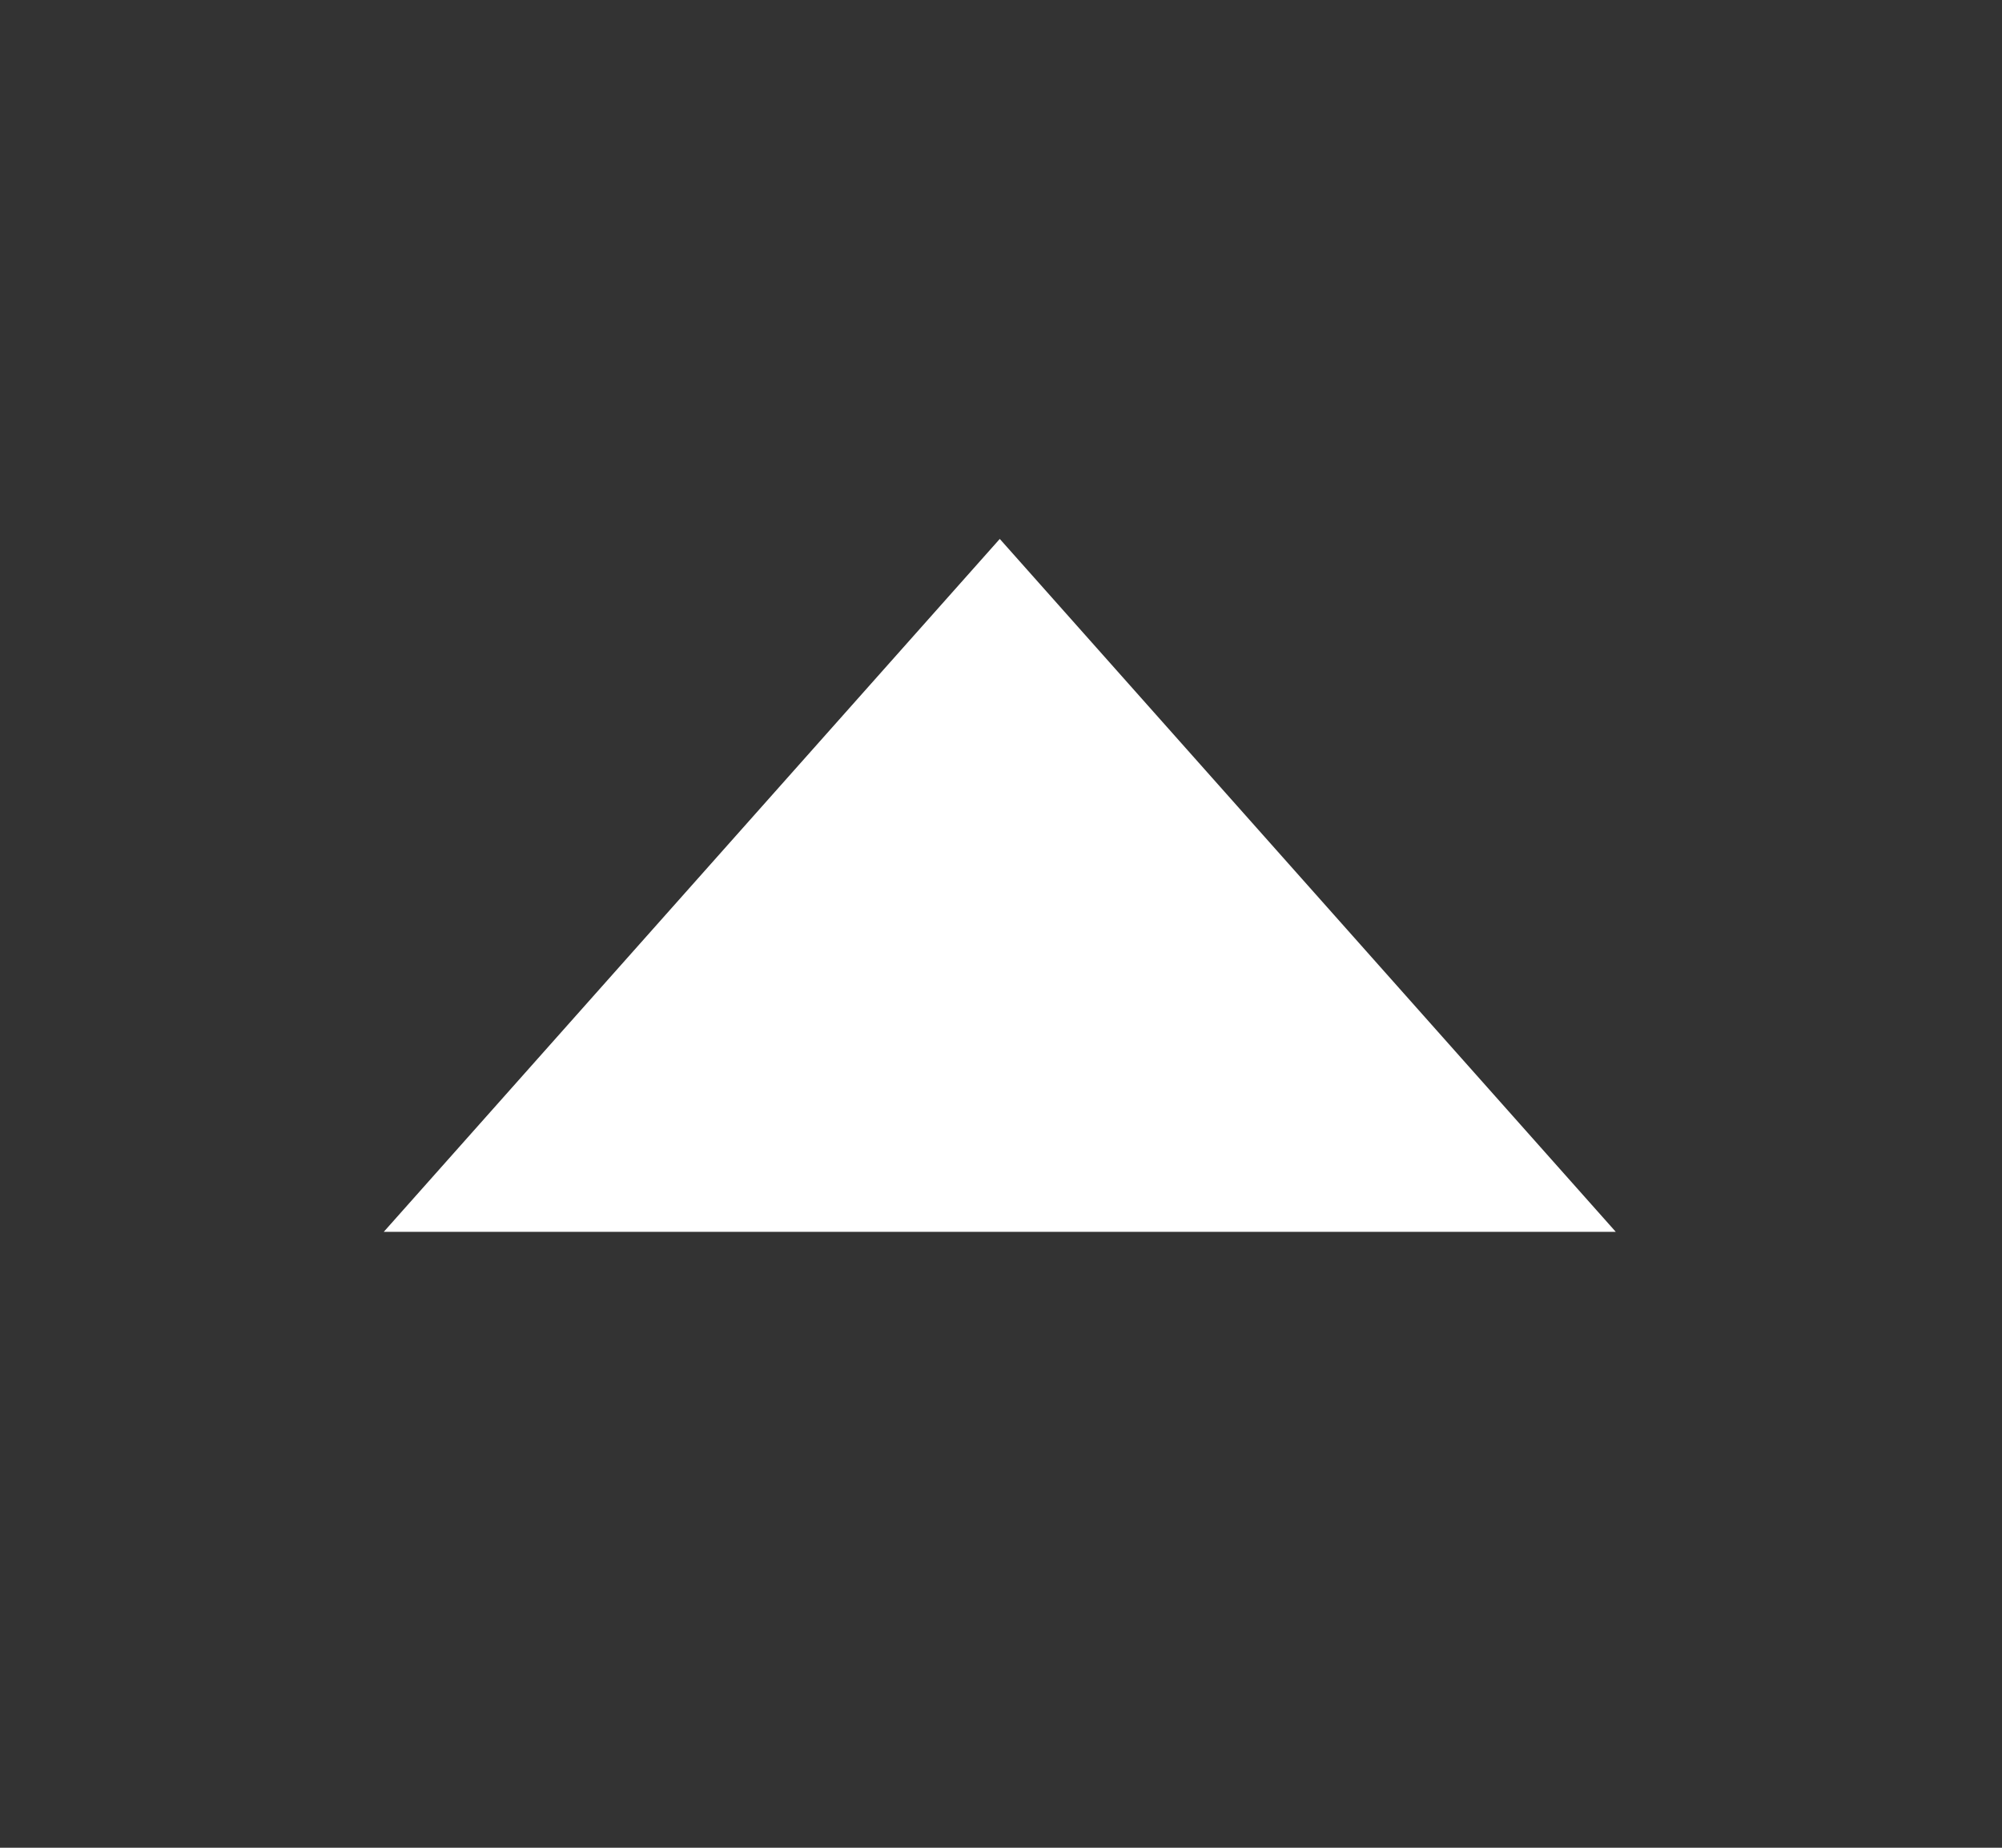 <svg width="13" height="12" viewBox="0 0 13 12" fill="none" xmlns="http://www.w3.org/2000/svg">
<rect x="0" y="0" width="13" height="12" fill="#333333" stroke="none"/>
<path d="M6.492 3.5L10.492 8H2.492L6.492 3.5Z" fill="white"/>
</svg>
